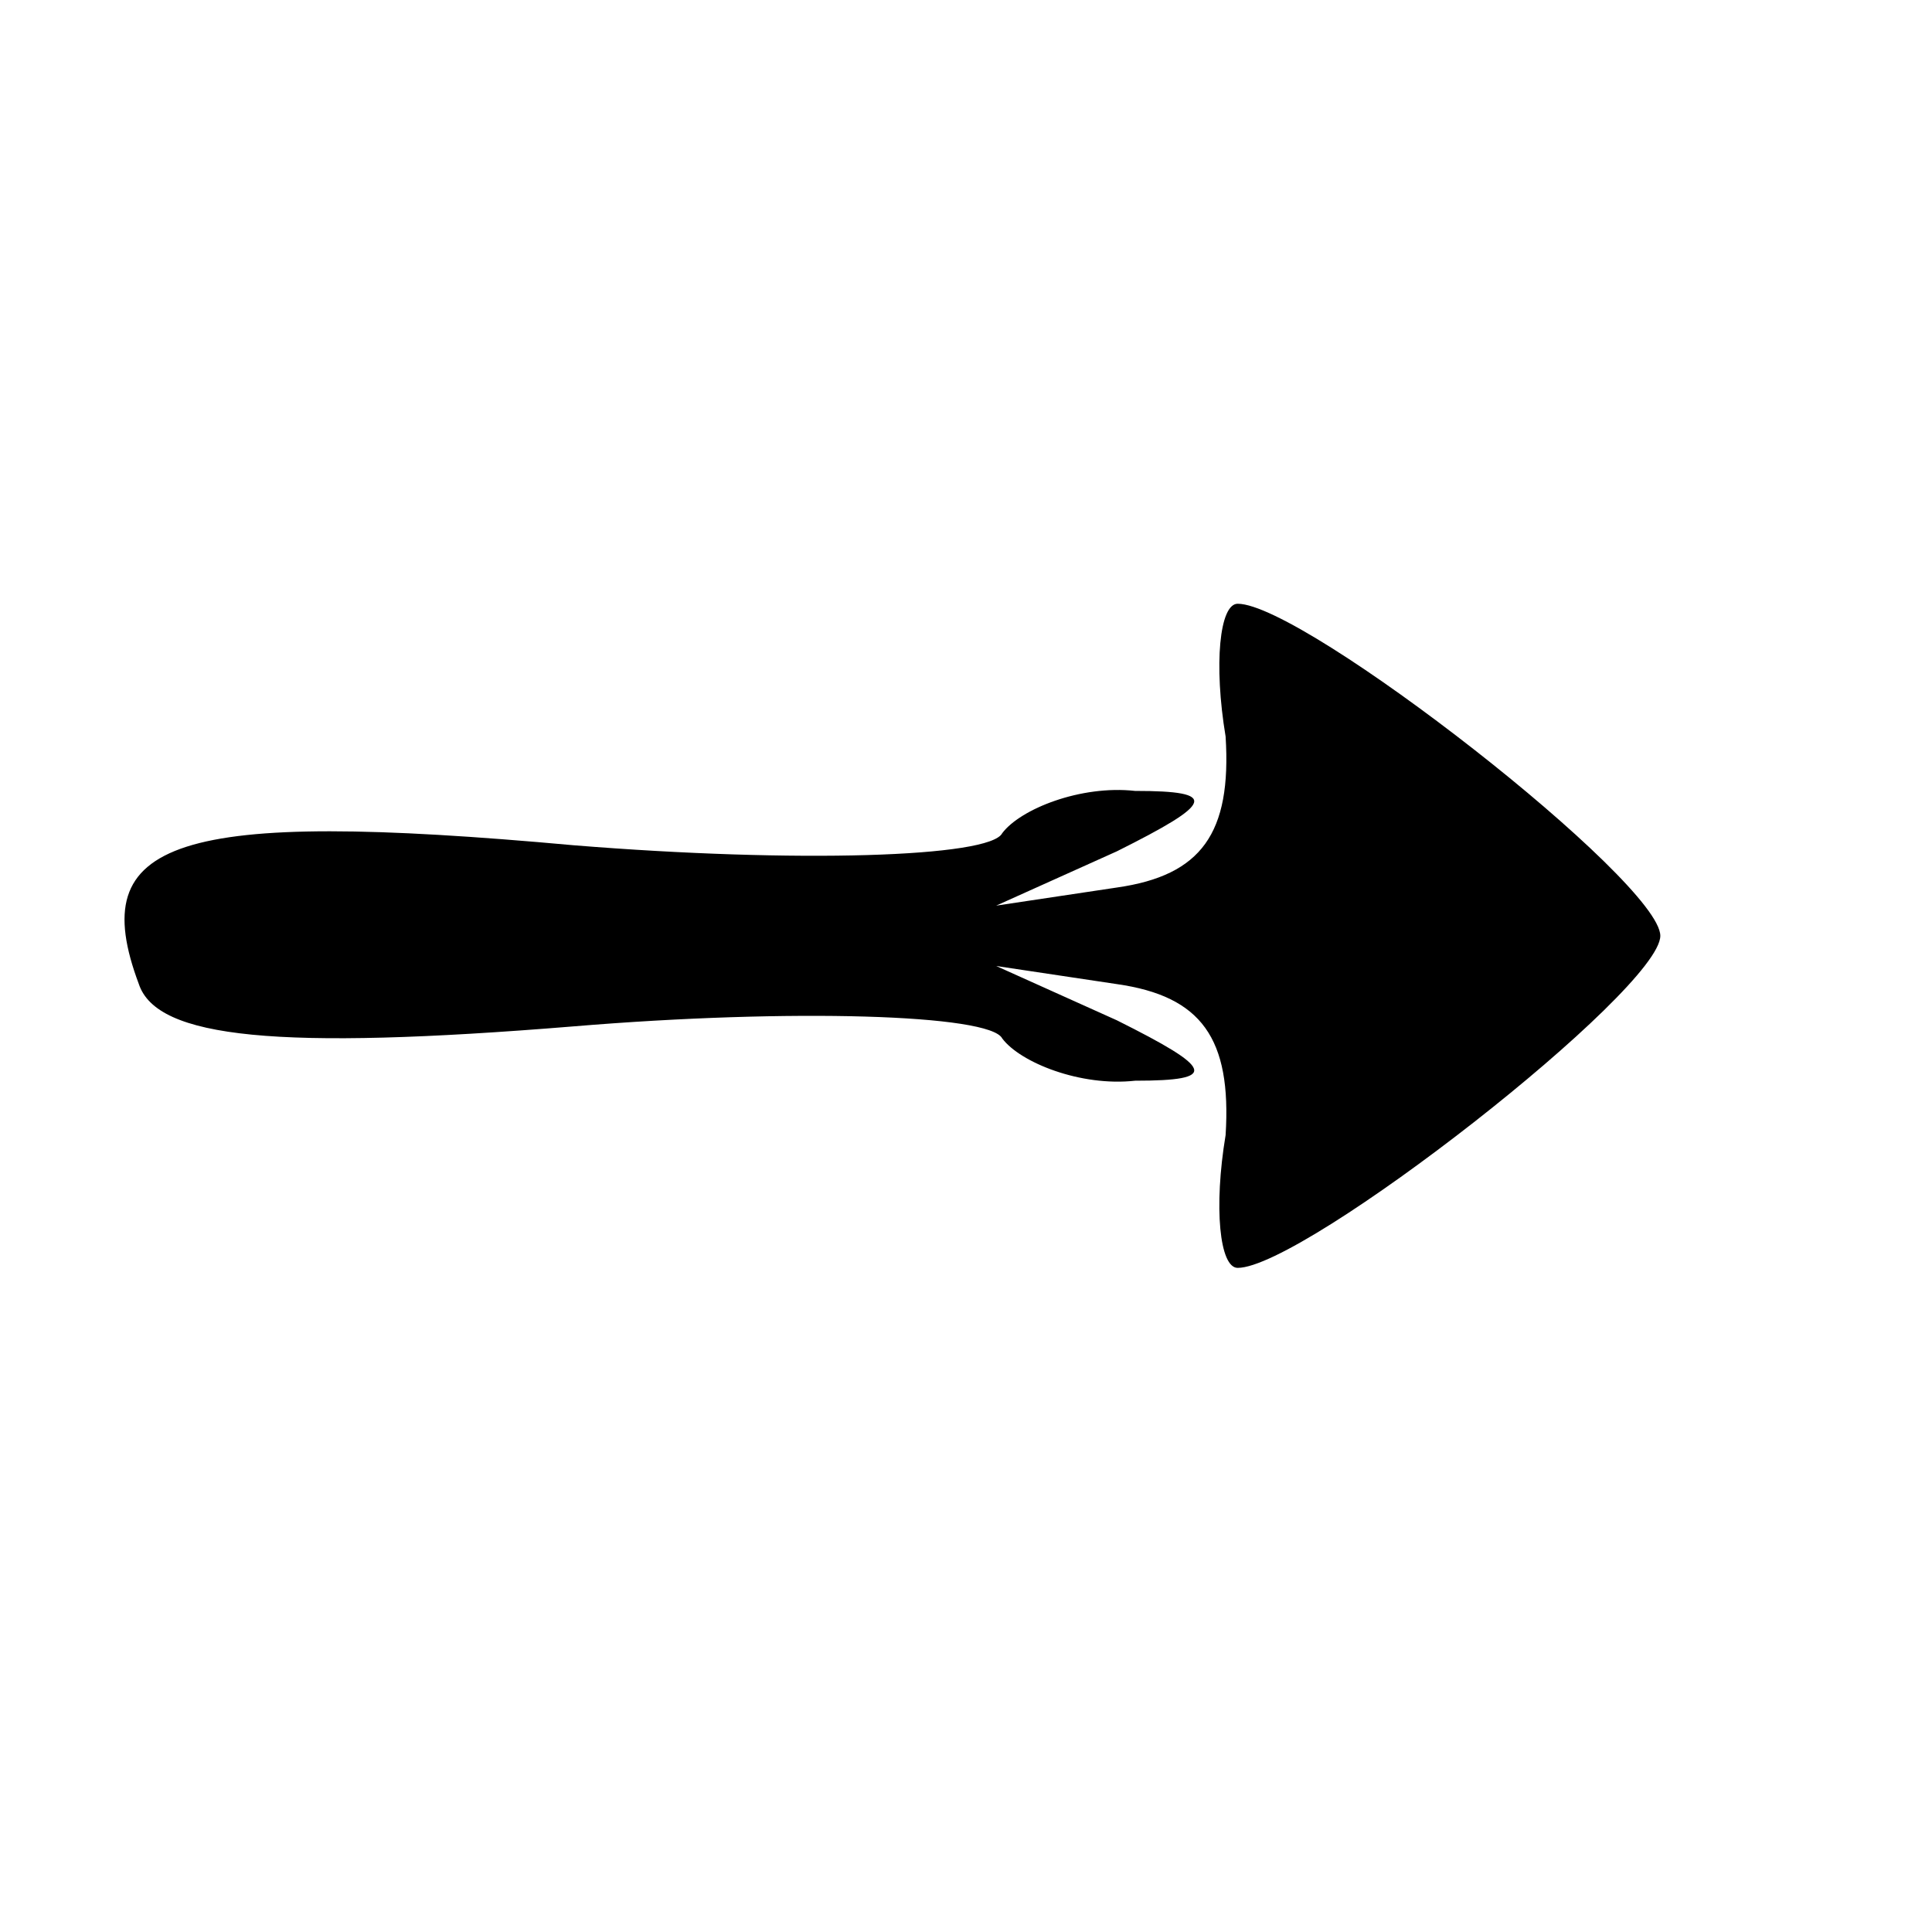 <?xml version="1.0" standalone="no"?>
<!DOCTYPE svg PUBLIC "-//W3C//DTD SVG 20010904//EN"
 "http://www.w3.org/TR/2001/REC-SVG-20010904/DTD/svg10.dtd">
<svg version="1.0" xmlns="http://www.w3.org/2000/svg"
 width="32pt" height="32pt" viewBox="0 0 32 32"
 preserveAspectRatio="xMidYMid meet">
<g transform="translate(0,32) scale(0.1,-0.1)"
fill="#000000" stroke="none">
<path fill="#000000" stroke="none" d="M203 198 c1 -16 -4 -23 -18 -25 l-20
-3 20 9 c16 8 17 10 3 10 -9 1 -19 -3 -22 -7 -2 -4 -34 -5 -71 -2 -66 6 -81 1
-72 -23 3 -9 23 -11 72 -7 36 3 69 2 71 -2 3 -4 13 -8 22 -7 14 0 13 2 -3 10
l-20 9 20 -3 c14 -2 19 -9 18 -25 -2 -12 -1 -22 2 -22 11 0 70 46 70 55 0 9
-59 55 -70 55 -3 0 -4 -10 -2 -22z"/>
</g>
</svg>
